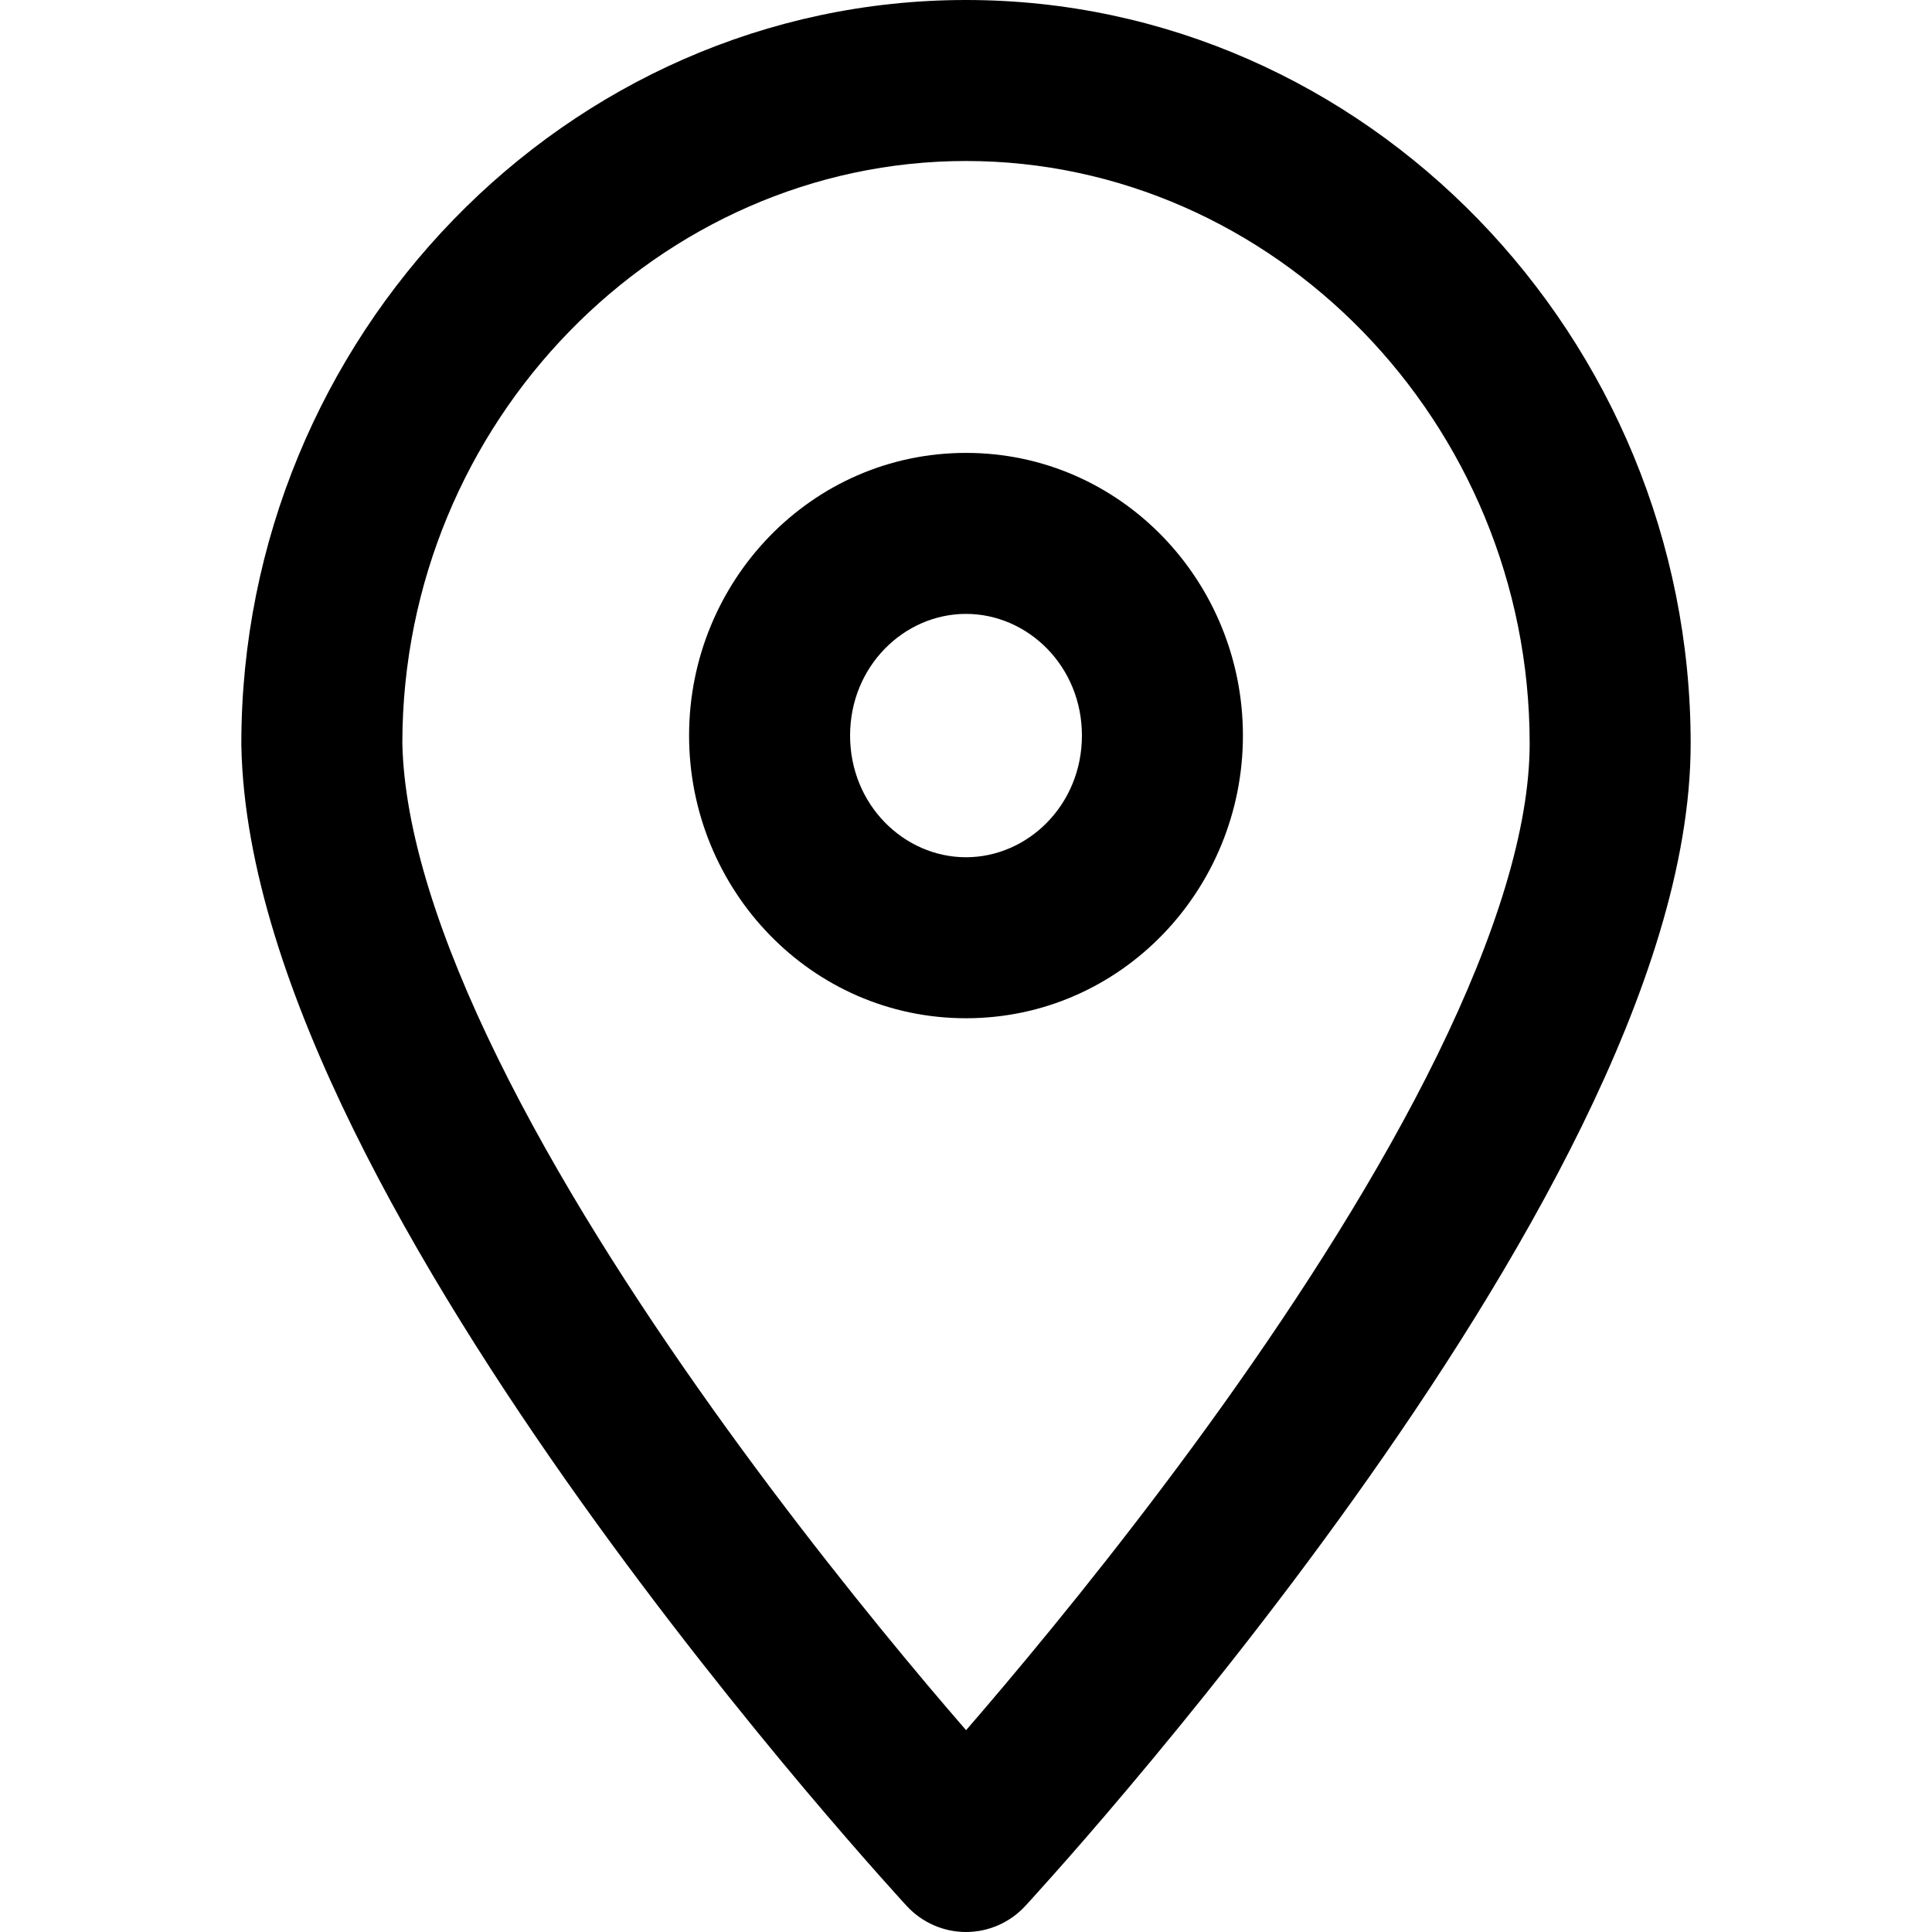 <svg width="24" height="24" viewBox="0 0 24 24" xmlns="http://www.w3.org/2000/svg">
<path d="M12 0C7.029 0 2.998 4.192 2.998 9.237L2.998 9.256C3.026 10.78 3.614 12.45 4.392 14.033C5.179 15.634 6.21 17.24 7.221 18.658C8.235 20.079 9.244 21.332 9.998 22.228C10.376 22.676 10.691 23.037 10.912 23.286C11.023 23.411 11.111 23.508 11.171 23.575C11.201 23.608 11.224 23.633 11.24 23.651L11.259 23.671L11.264 23.677L11.265 23.678L11.266 23.679C11.266 23.679 11.266 23.679 12 23L11.266 23.679C11.455 23.883 11.721 24 12 24C12.278 24 12.544 23.884 12.734 23.679L12 23C12.734 23.679 12.734 23.679 12.734 23.679L12.734 23.678L12.736 23.677L12.741 23.671L12.76 23.651C12.776 23.633 12.8 23.607 12.83 23.574C12.891 23.507 12.979 23.409 13.091 23.283C13.315 23.031 13.634 22.667 14.015 22.214C14.777 21.31 15.795 20.049 16.815 18.621C17.833 17.197 18.867 15.587 19.65 13.989C20.423 12.412 21.002 10.747 21.002 9.237C21.002 4.192 16.971 0 12 0ZM12.486 20.925C12.309 21.135 12.146 21.326 12.001 21.493C11.859 21.329 11.7 21.144 11.528 20.94C10.797 20.072 9.824 18.863 8.85 17.497C7.873 16.127 6.909 14.619 6.187 13.15C5.457 11.667 5.02 10.314 4.998 9.228C5.003 5.237 8.191 2 12 2C15.812 2 19.002 5.242 19.002 9.237C19.002 10.29 18.581 11.625 17.854 13.109C17.137 14.572 16.17 16.083 15.188 17.458C14.207 18.831 13.224 20.049 12.486 20.925ZM10.56 9.137C10.56 8.275 11.232 7.626 12 7.626C12.768 7.626 13.44 8.275 13.44 9.137C13.44 9.999 12.768 10.649 12 10.649C11.232 10.649 10.56 9.999 10.56 9.137ZM12 5.626C10.073 5.626 8.56 7.226 8.56 9.137C8.56 11.049 10.073 12.649 12 12.649C13.927 12.649 15.44 11.049 15.44 9.137C15.44 7.226 13.927 5.626 12 5.626Z"/>
</svg>
